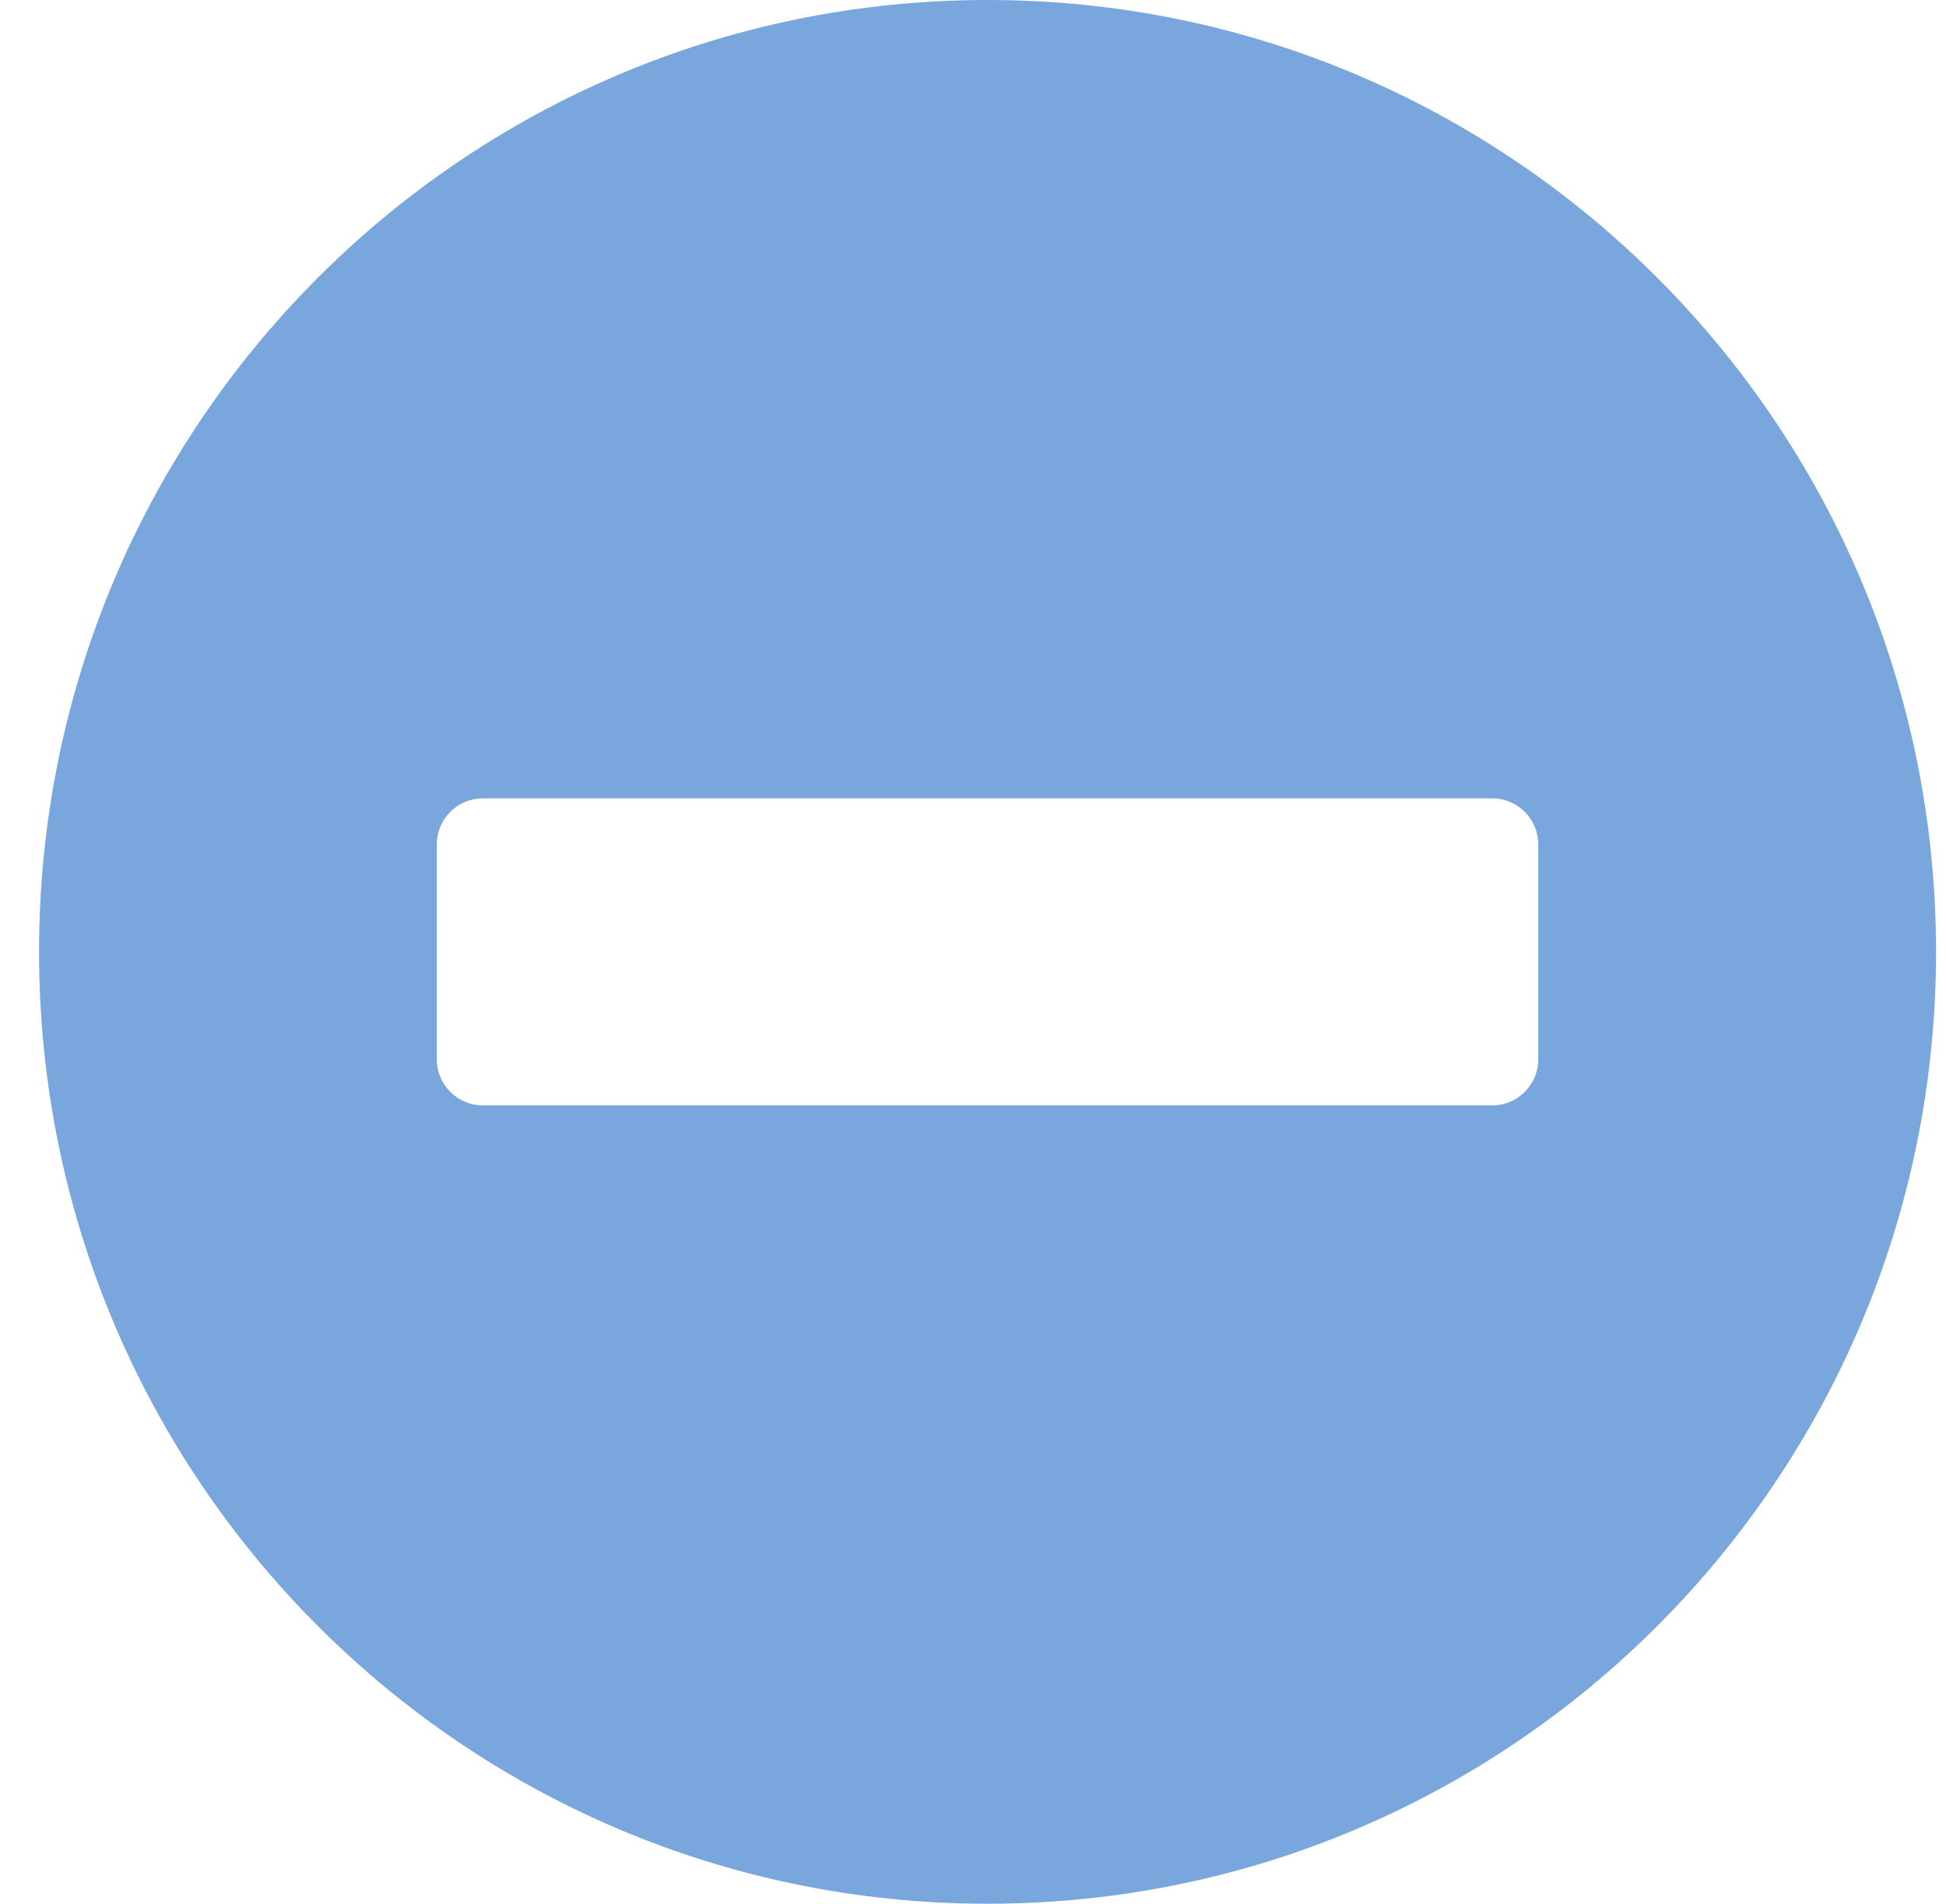 <svg width="46" height="45" viewBox="0 0 46 45" fill="none" xmlns="http://www.w3.org/2000/svg">
<path d="M23.344 0C10.958 0 0.923 10.071 0.923 22.5C0.923 34.929 10.958 45 23.344 45C35.73 45 45.765 34.929 45.765 22.5C45.765 10.071 35.73 0 23.344 0ZM11.41 26.129C10.813 26.129 10.325 25.639 10.325 25.04V19.96C10.325 19.361 10.813 18.871 11.41 18.871H35.278C35.874 18.871 36.362 19.361 36.362 19.96V25.04C36.362 25.639 35.874 26.129 35.278 26.129H11.41Z" fill="#79A6DC"/>
</svg>
